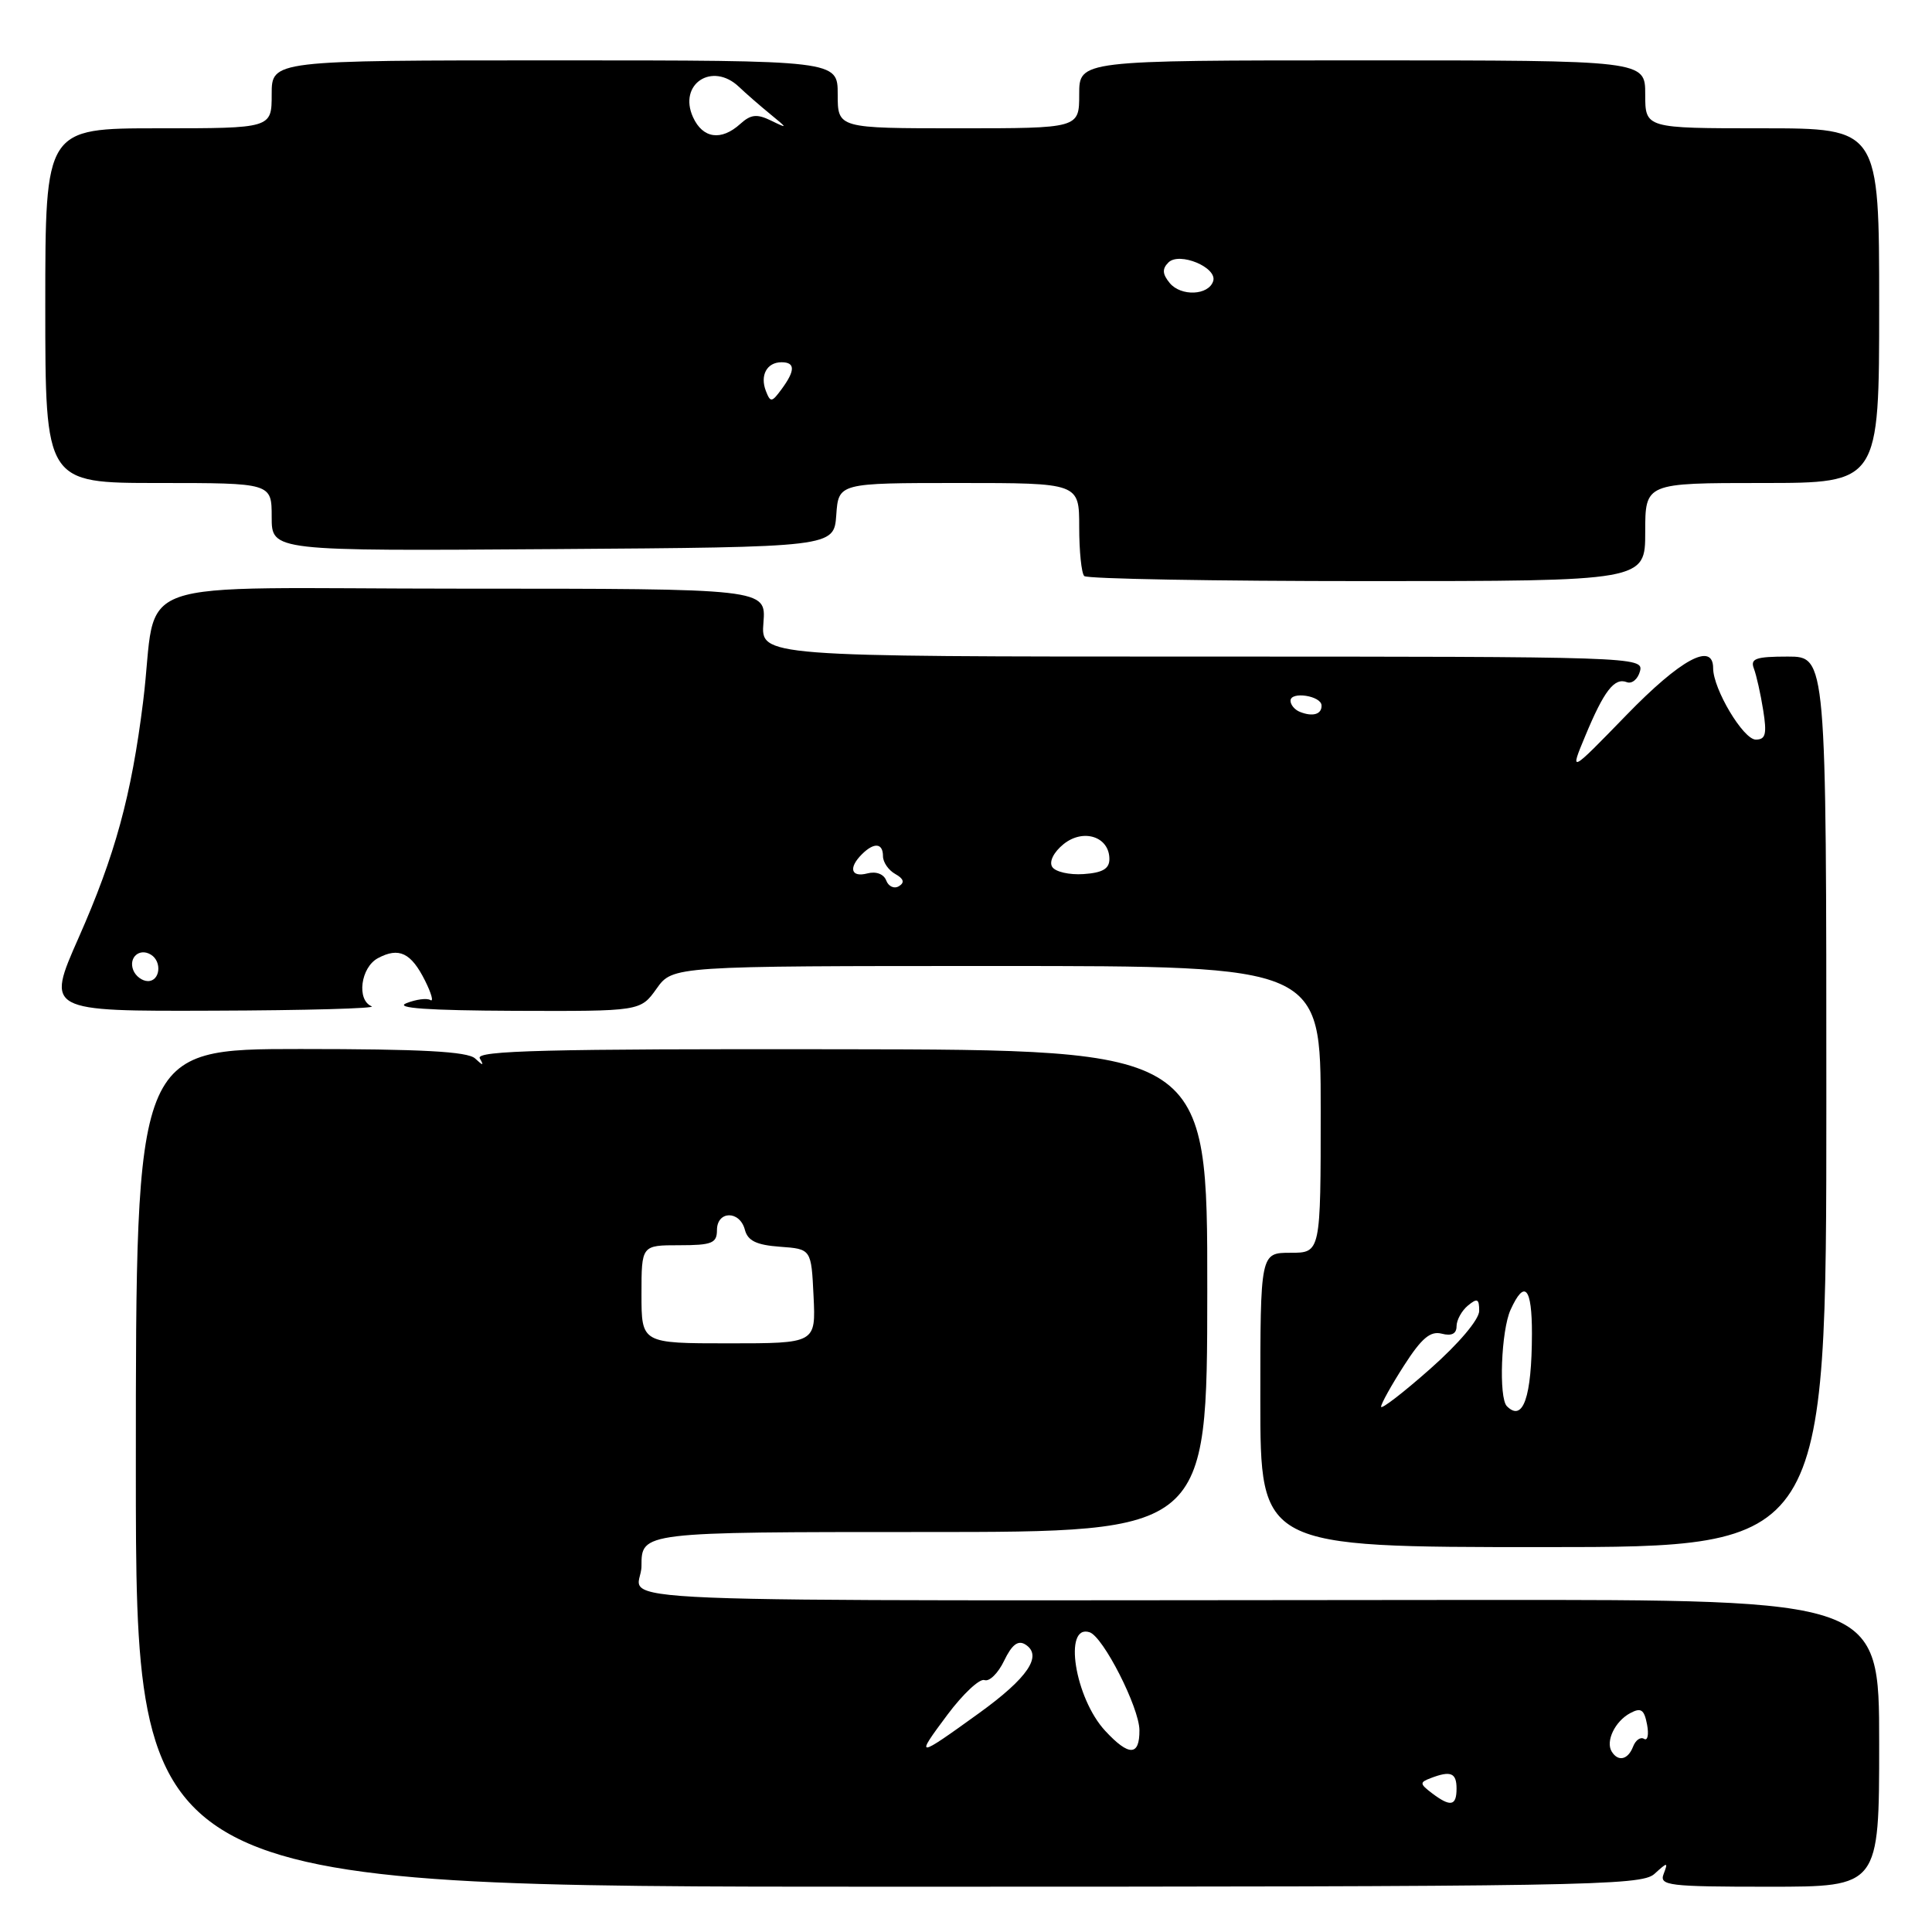 <?xml version="1.0" encoding="UTF-8" standalone="no"?>
<!DOCTYPE svg PUBLIC "-//W3C//DTD SVG 1.1//EN" "http://www.w3.org/Graphics/SVG/1.1/DTD/svg11.dtd" >
<svg xmlns="http://www.w3.org/2000/svg" xmlns:xlink="http://www.w3.org/1999/xlink" version="1.1" viewBox="0 0 256 256">
 <g >
 <path fill="currentColor"
d=" M 219.21 248.31 C 220.97 246.71 221.05 246.71 220.44 248.31 C 219.84 249.85 221.08 250.00 234.39 250.00 C 249.00 250.00 249.00 250.00 249.00 230.98 C 249.00 211.97 249.00 211.97 196.25 212.00 C 72.35 212.08 85.00 212.59 85.00 207.50 C 85.00 203.00 85.00 203.00 122.47 203.00 C 159.95 203.00 159.95 203.00 159.97 171.05 C 159.99 139.10 159.99 139.10 111.42 139.03 C 72.41 138.97 63.00 139.21 63.57 140.23 C 64.15 141.25 64.03 141.25 62.95 140.25 C 61.95 139.33 55.86 139.00 39.80 139.00 C 18.00 139.00 18.00 139.00 18.00 194.50 C 18.00 250.00 18.00 250.00 117.67 250.00 C 209.94 250.00 217.48 249.87 219.21 248.31 Z  M 242.00 146.00 C 242.00 87.00 242.00 87.00 236.89 87.00 C 232.64 87.00 231.89 87.27 232.40 88.59 C 232.73 89.46 233.29 91.94 233.63 94.09 C 234.14 97.27 233.96 98.00 232.65 98.00 C 231.00 98.00 227.00 91.30 227.00 88.54 C 227.00 85.02 222.71 87.33 215.51 94.75 C 207.98 102.50 207.98 102.50 210.05 97.53 C 212.54 91.53 213.92 89.75 215.56 90.39 C 216.24 90.65 217.03 89.99 217.31 88.93 C 217.80 87.04 216.62 87.00 159.31 87.00 C 100.80 87.00 100.80 87.00 101.16 82.50 C 101.51 78.00 101.51 78.00 61.30 78.00 C 15.42 78.00 21.08 75.99 18.96 93.00 C 17.41 105.44 15.26 113.30 10.42 124.25 C 6.11 134.00 6.11 134.00 28.31 133.92 C 40.51 133.88 49.94 133.62 49.25 133.34 C 47.22 132.52 47.79 128.18 50.08 126.96 C 52.86 125.47 54.47 126.24 56.32 129.94 C 57.17 131.64 57.49 132.80 57.02 132.51 C 56.56 132.23 55.13 132.42 53.84 132.93 C 52.23 133.58 56.73 133.89 68.18 133.94 C 84.86 134.00 84.86 134.00 87.00 131.00 C 89.14 128.00 89.14 128.00 132.07 128.00 C 175.00 128.00 175.00 128.00 175.00 147.00 C 175.00 166.00 175.00 166.00 171.00 166.00 C 167.00 166.00 167.00 166.00 167.00 185.50 C 167.00 205.00 167.00 205.00 204.50 205.00 C 242.00 205.00 242.00 205.00 242.00 146.00 Z  M 218.00 70.50 C 218.00 64.00 218.00 64.00 233.50 64.00 C 249.00 64.00 249.00 64.00 249.00 40.50 C 249.00 17.00 249.00 17.00 233.50 17.00 C 218.00 17.00 218.00 17.00 218.00 12.50 C 218.00 8.00 218.00 8.00 180.50 8.00 C 143.00 8.00 143.00 8.00 143.00 12.50 C 143.00 17.00 143.00 17.00 127.00 17.00 C 111.00 17.00 111.00 17.00 111.00 12.50 C 111.00 8.00 111.00 8.00 73.50 8.00 C 36.00 8.00 36.00 8.00 36.00 12.50 C 36.00 17.00 36.00 17.00 21.00 17.00 C 6.00 17.00 6.00 17.00 6.00 40.50 C 6.00 64.00 6.00 64.00 21.00 64.00 C 36.00 64.00 36.00 64.00 36.00 68.51 C 36.00 73.02 36.00 73.02 73.25 72.76 C 110.50 72.50 110.50 72.50 110.81 68.25 C 111.11 64.00 111.11 64.00 127.06 64.00 C 143.00 64.00 143.00 64.00 143.00 69.83 C 143.00 73.04 143.30 75.97 143.67 76.33 C 144.03 76.70 160.91 77.00 181.17 77.00 C 218.00 77.00 218.00 77.00 218.00 70.50 Z  M 189.72 237.59 C 188.12 236.37 188.10 236.17 189.55 235.62 C 192.23 234.59 193.00 234.90 193.00 237.00 C 193.00 239.32 192.20 239.47 189.72 237.59 Z  M 213.56 232.09 C 212.72 230.73 214.00 228.07 216.01 227.00 C 217.44 226.23 217.86 226.51 218.24 228.49 C 218.50 229.84 218.32 230.70 217.85 230.41 C 217.37 230.11 216.72 230.58 216.39 231.44 C 215.72 233.18 214.41 233.48 213.56 232.09 Z  M 125.54 227.21 C 127.61 224.44 129.82 222.38 130.45 222.62 C 131.09 222.86 132.26 221.71 133.05 220.06 C 134.08 217.92 134.89 217.30 135.86 217.90 C 138.20 219.37 136.21 222.32 129.73 227.00 C 121.39 233.02 121.19 233.03 125.54 227.21 Z  M 146.45 229.35 C 142.42 225.01 140.86 215.15 144.37 216.28 C 146.17 216.85 150.95 226.24 150.98 229.25 C 151.01 232.71 149.59 232.74 146.45 229.35 Z  M 85.00 171.50 C 85.00 165.00 85.00 165.00 90.00 165.00 C 94.33 165.00 95.00 164.73 95.00 163.00 C 95.00 160.41 98.02 160.36 98.70 162.95 C 99.08 164.41 100.23 164.97 103.35 165.20 C 107.50 165.50 107.50 165.50 107.80 171.75 C 108.10 178.00 108.10 178.00 96.55 178.00 C 85.00 178.00 85.00 178.00 85.00 171.50 Z  M 183.00 186.40 C 183.00 186.00 184.37 183.54 186.04 180.94 C 188.37 177.31 189.53 176.33 191.04 176.72 C 192.34 177.06 193.00 176.73 193.00 175.74 C 193.00 174.92 193.68 173.68 194.50 173.00 C 195.75 171.97 196.00 172.08 196.00 173.70 C 196.00 174.84 193.30 178.03 189.50 181.39 C 185.93 184.55 183.00 186.80 183.00 186.40 Z  M 199.67 186.33 C 198.57 185.23 198.91 176.28 200.16 173.55 C 202.02 169.46 203.00 170.57 202.99 176.75 C 202.97 185.14 201.81 188.48 199.67 186.33 Z  M 17.65 128.53 C 17.01 126.86 18.50 125.57 20.00 126.50 C 21.50 127.42 21.21 130.00 19.61 130.00 C 18.84 130.00 17.96 129.34 17.65 128.53 Z  M 117.43 116.67 C 117.10 115.81 116.08 115.43 114.94 115.73 C 112.76 116.30 112.39 115.01 114.20 113.20 C 115.82 111.58 117.00 111.69 117.00 113.45 C 117.00 114.25 117.73 115.31 118.63 115.81 C 119.75 116.44 119.90 116.94 119.12 117.42 C 118.50 117.81 117.73 117.47 117.43 116.67 Z  M 139.42 114.86 C 138.99 114.17 139.62 112.91 140.93 111.85 C 143.55 109.74 147.00 110.86 147.00 113.83 C 147.00 115.12 146.09 115.65 143.58 115.82 C 141.69 115.95 139.82 115.52 139.42 114.86 Z  M 172.25 94.33 C 171.56 94.06 171.00 93.39 171.00 92.85 C 171.00 91.57 175.07 92.19 175.11 93.47 C 175.16 94.65 173.95 95.01 172.25 94.33 Z  M 101.48 51.80 C 100.68 49.72 101.62 48.00 103.56 48.00 C 105.38 48.00 105.39 49.09 103.57 51.56 C 102.26 53.34 102.09 53.36 101.48 51.80 Z  M 155.00 37.51 C 154.02 36.32 153.97 35.63 154.82 34.78 C 156.27 33.33 161.35 35.45 160.75 37.26 C 160.13 39.15 156.49 39.30 155.00 37.51 Z  M 91.83 15.53 C 89.83 11.14 94.38 8.14 97.92 11.51 C 98.79 12.34 100.62 13.94 102.00 15.07 C 104.41 17.04 104.41 17.07 102.17 15.98 C 100.30 15.07 99.49 15.15 98.09 16.42 C 95.56 18.71 93.12 18.36 91.83 15.53 Z "/>
</g>
</svg>